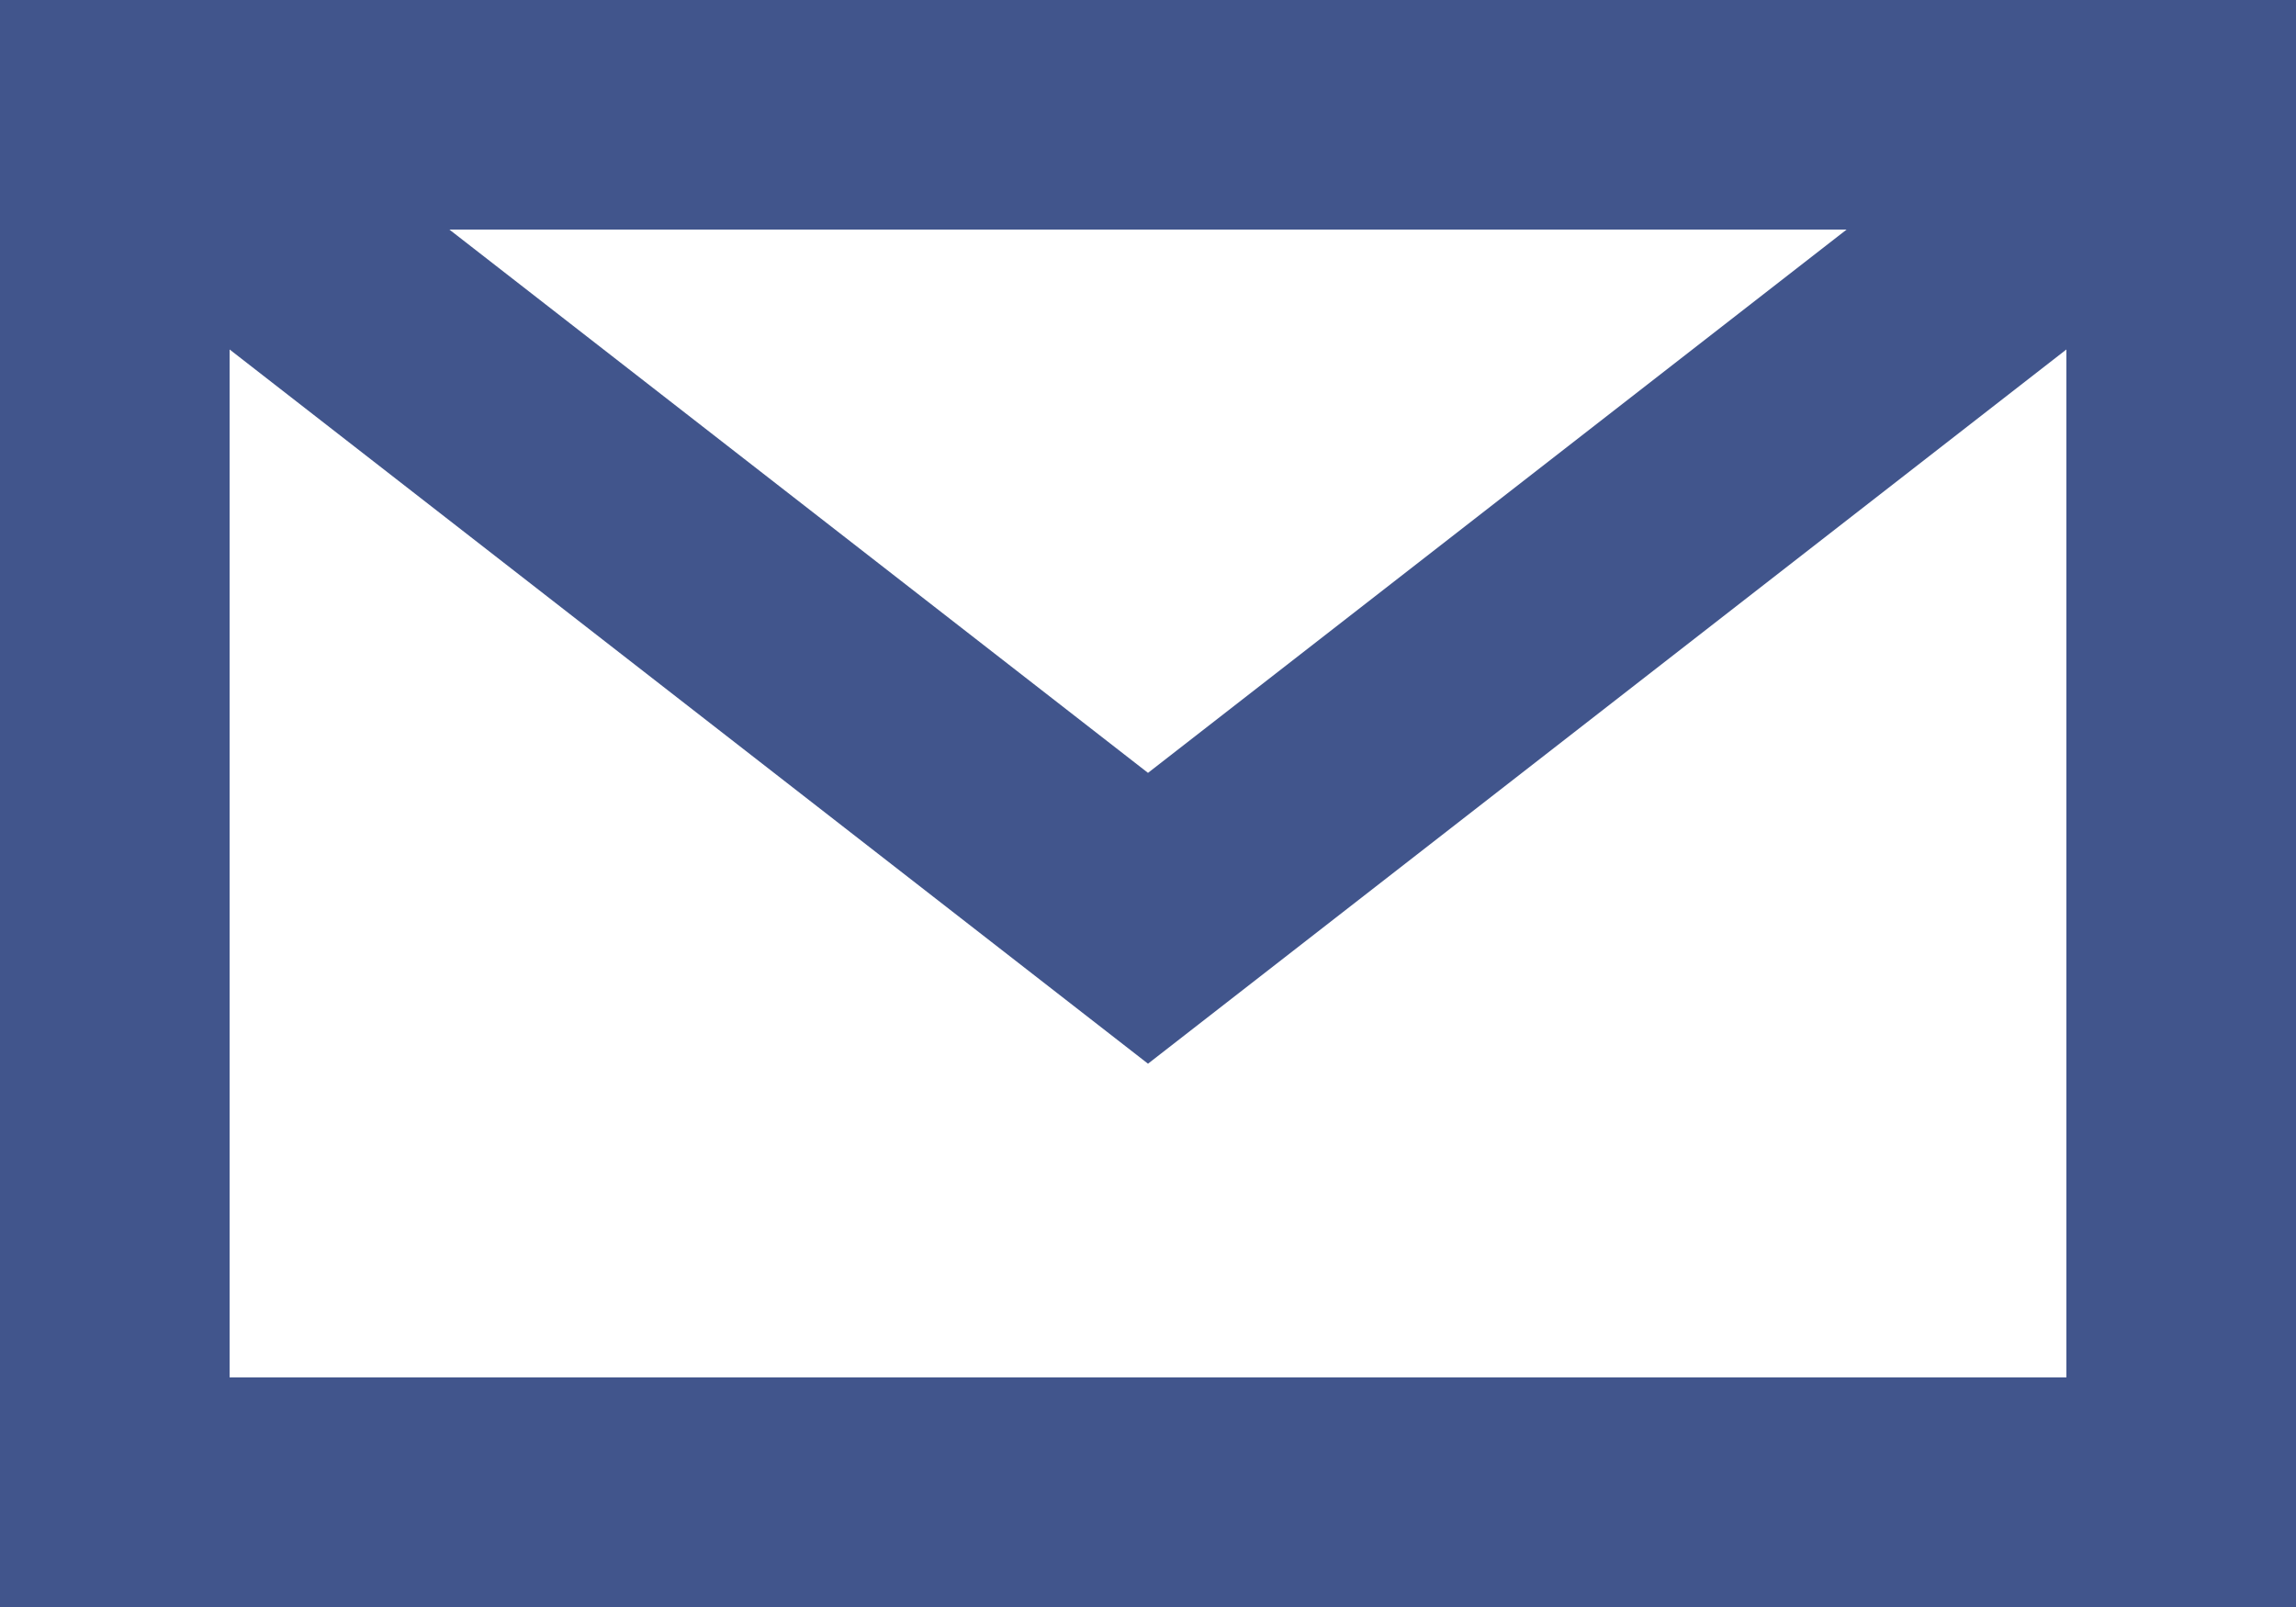 <svg id="Layer_1" data-name="Layer 1" xmlns="http://www.w3.org/2000/svg" viewBox="0 0 20 14">
  <defs>
    <style>
      .cls-1 {
        fill: none;
        stroke: #41558c;
        stroke-miterlimit: 10;
        stroke-width: 2px;
      }
    </style>
  </defs>
  <title>icon-mail</title>
  <path class="cls-1" d="M62.24,1900.08l9,7,9-7m0,12h-18v-12h18v12Z" transform="translate(-61.24 -1899.08)"/>
</svg>
